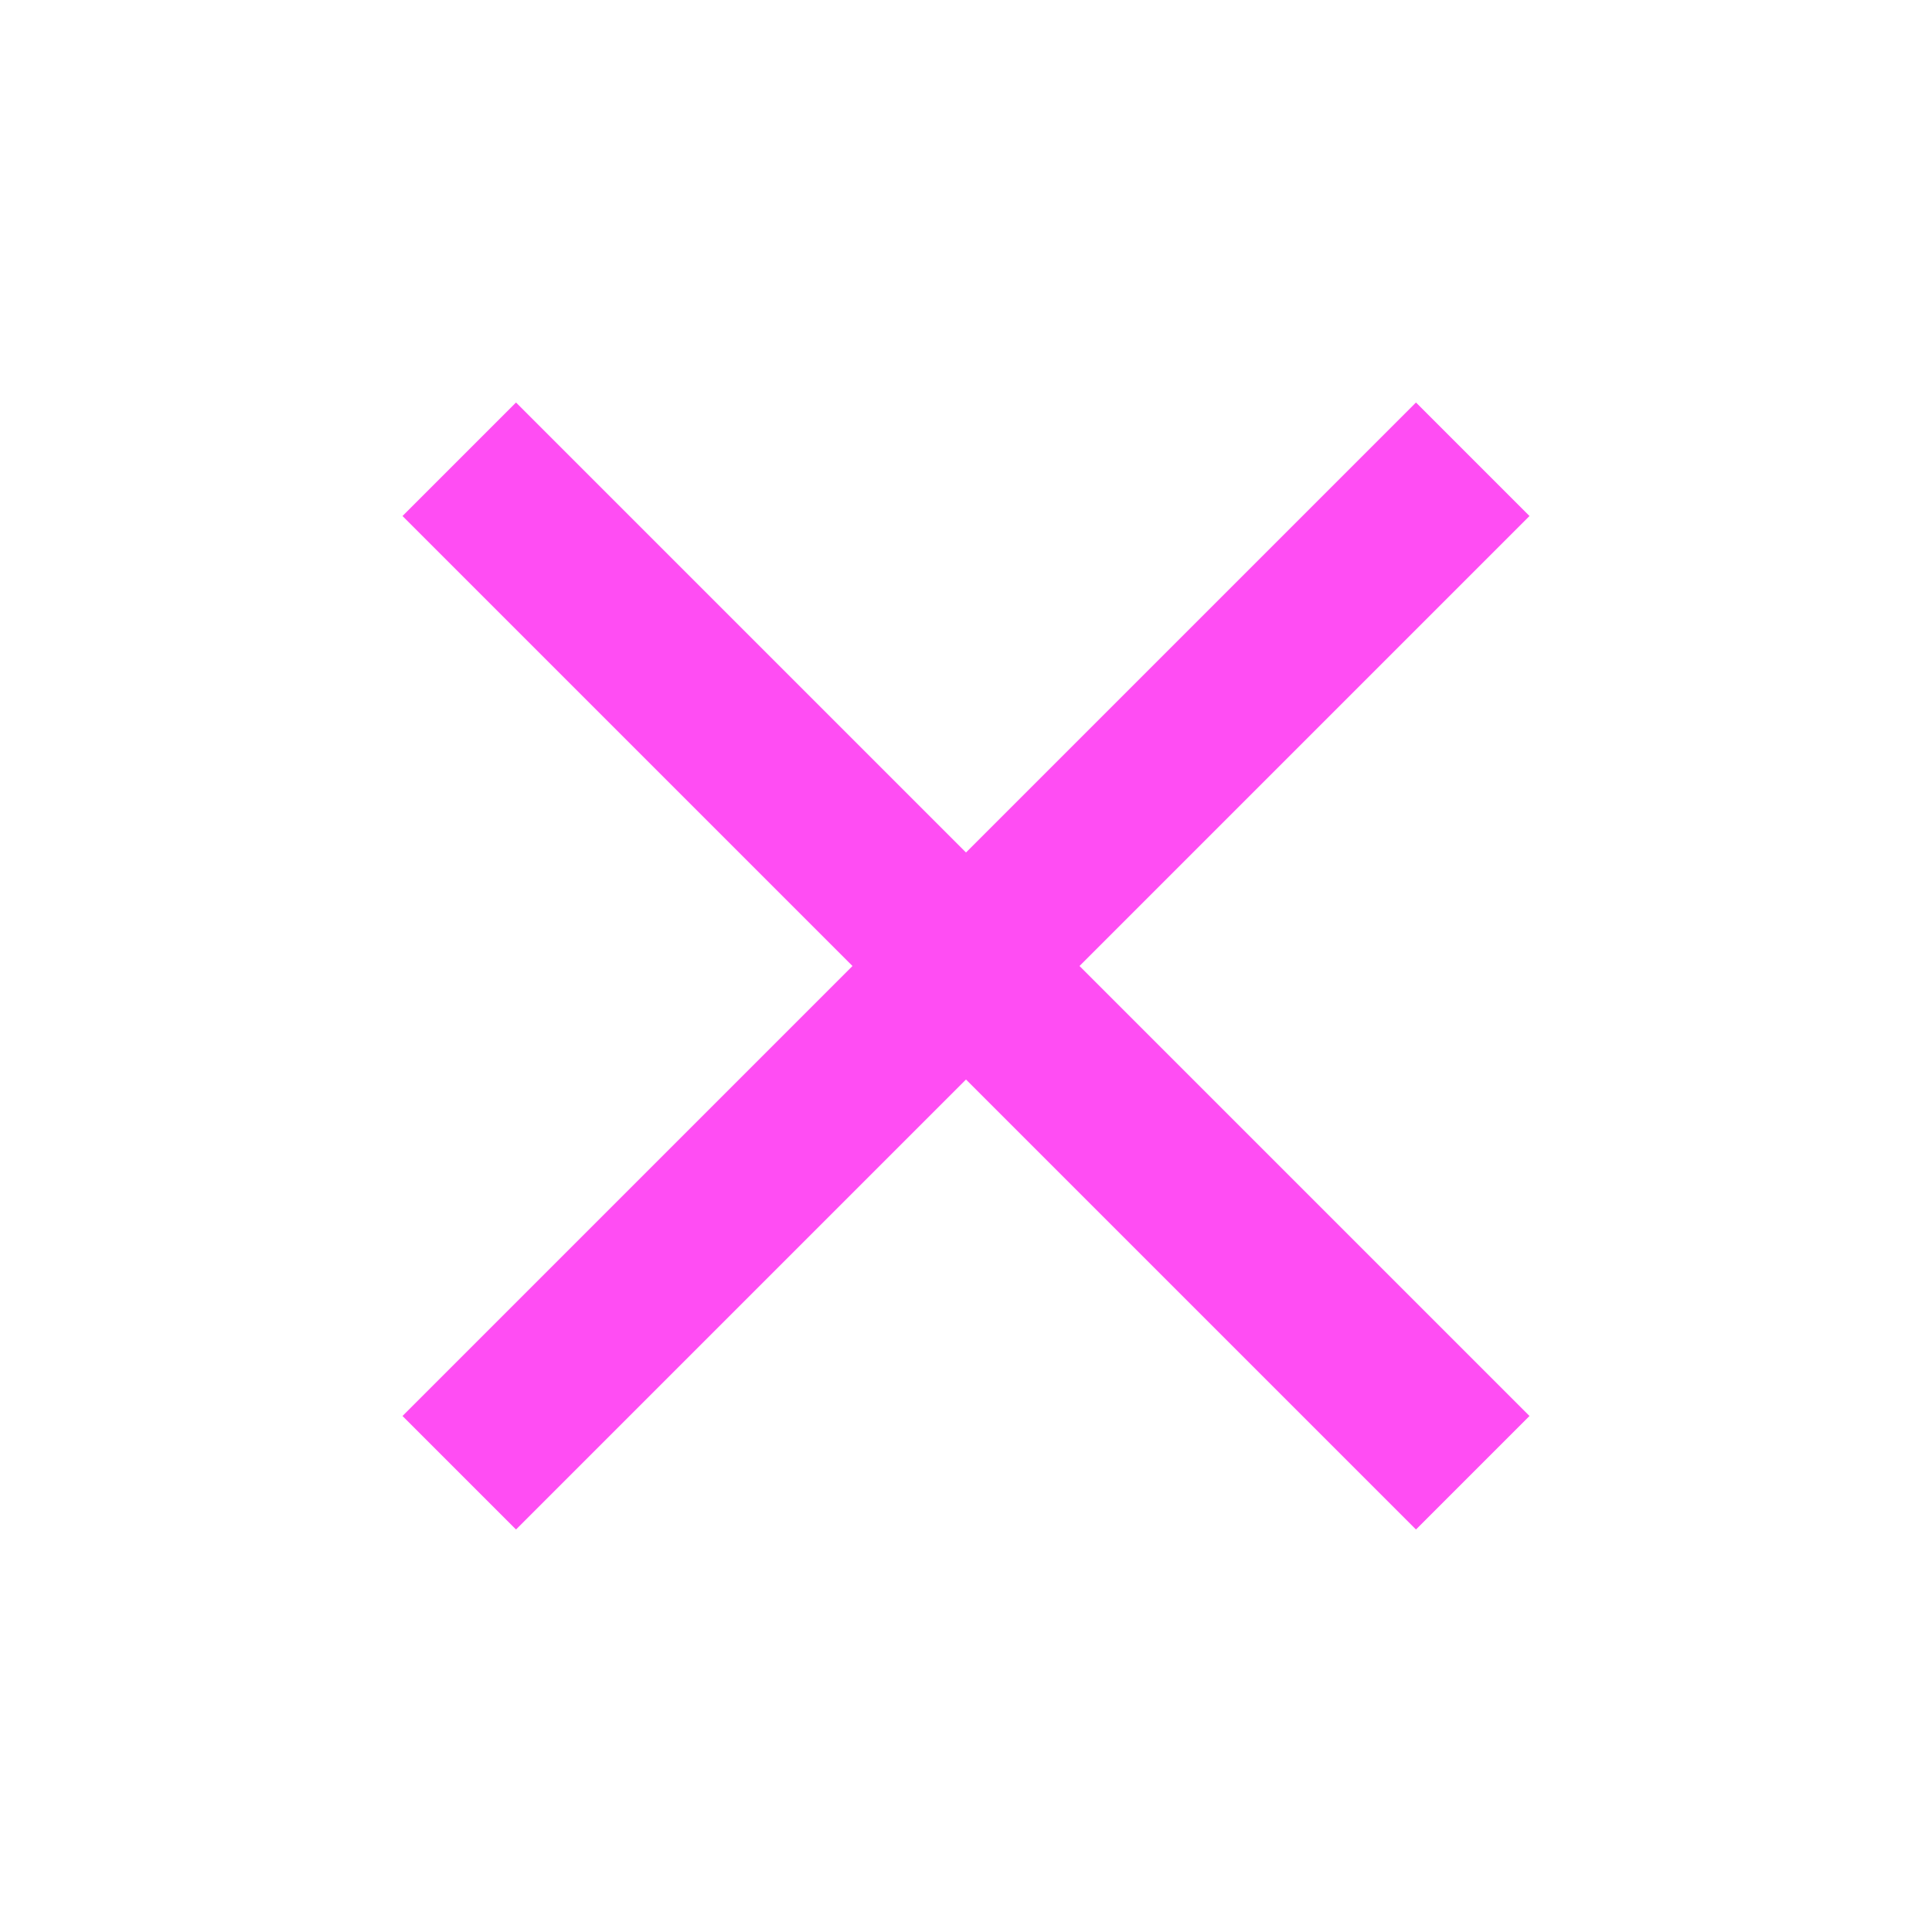 <svg xmlns="http://www.w3.org/2000/svg" width="1em" height="1em" viewBox="0 0 24 24"><path fill="#ff4df3" d="M19 6.41L17.59 5L12 10.59L6.41 5L5 6.41L10.59 12L5 17.59L6.41 19L12 13.41L17.59 19L19 17.59L13.41 12z"/></svg>
